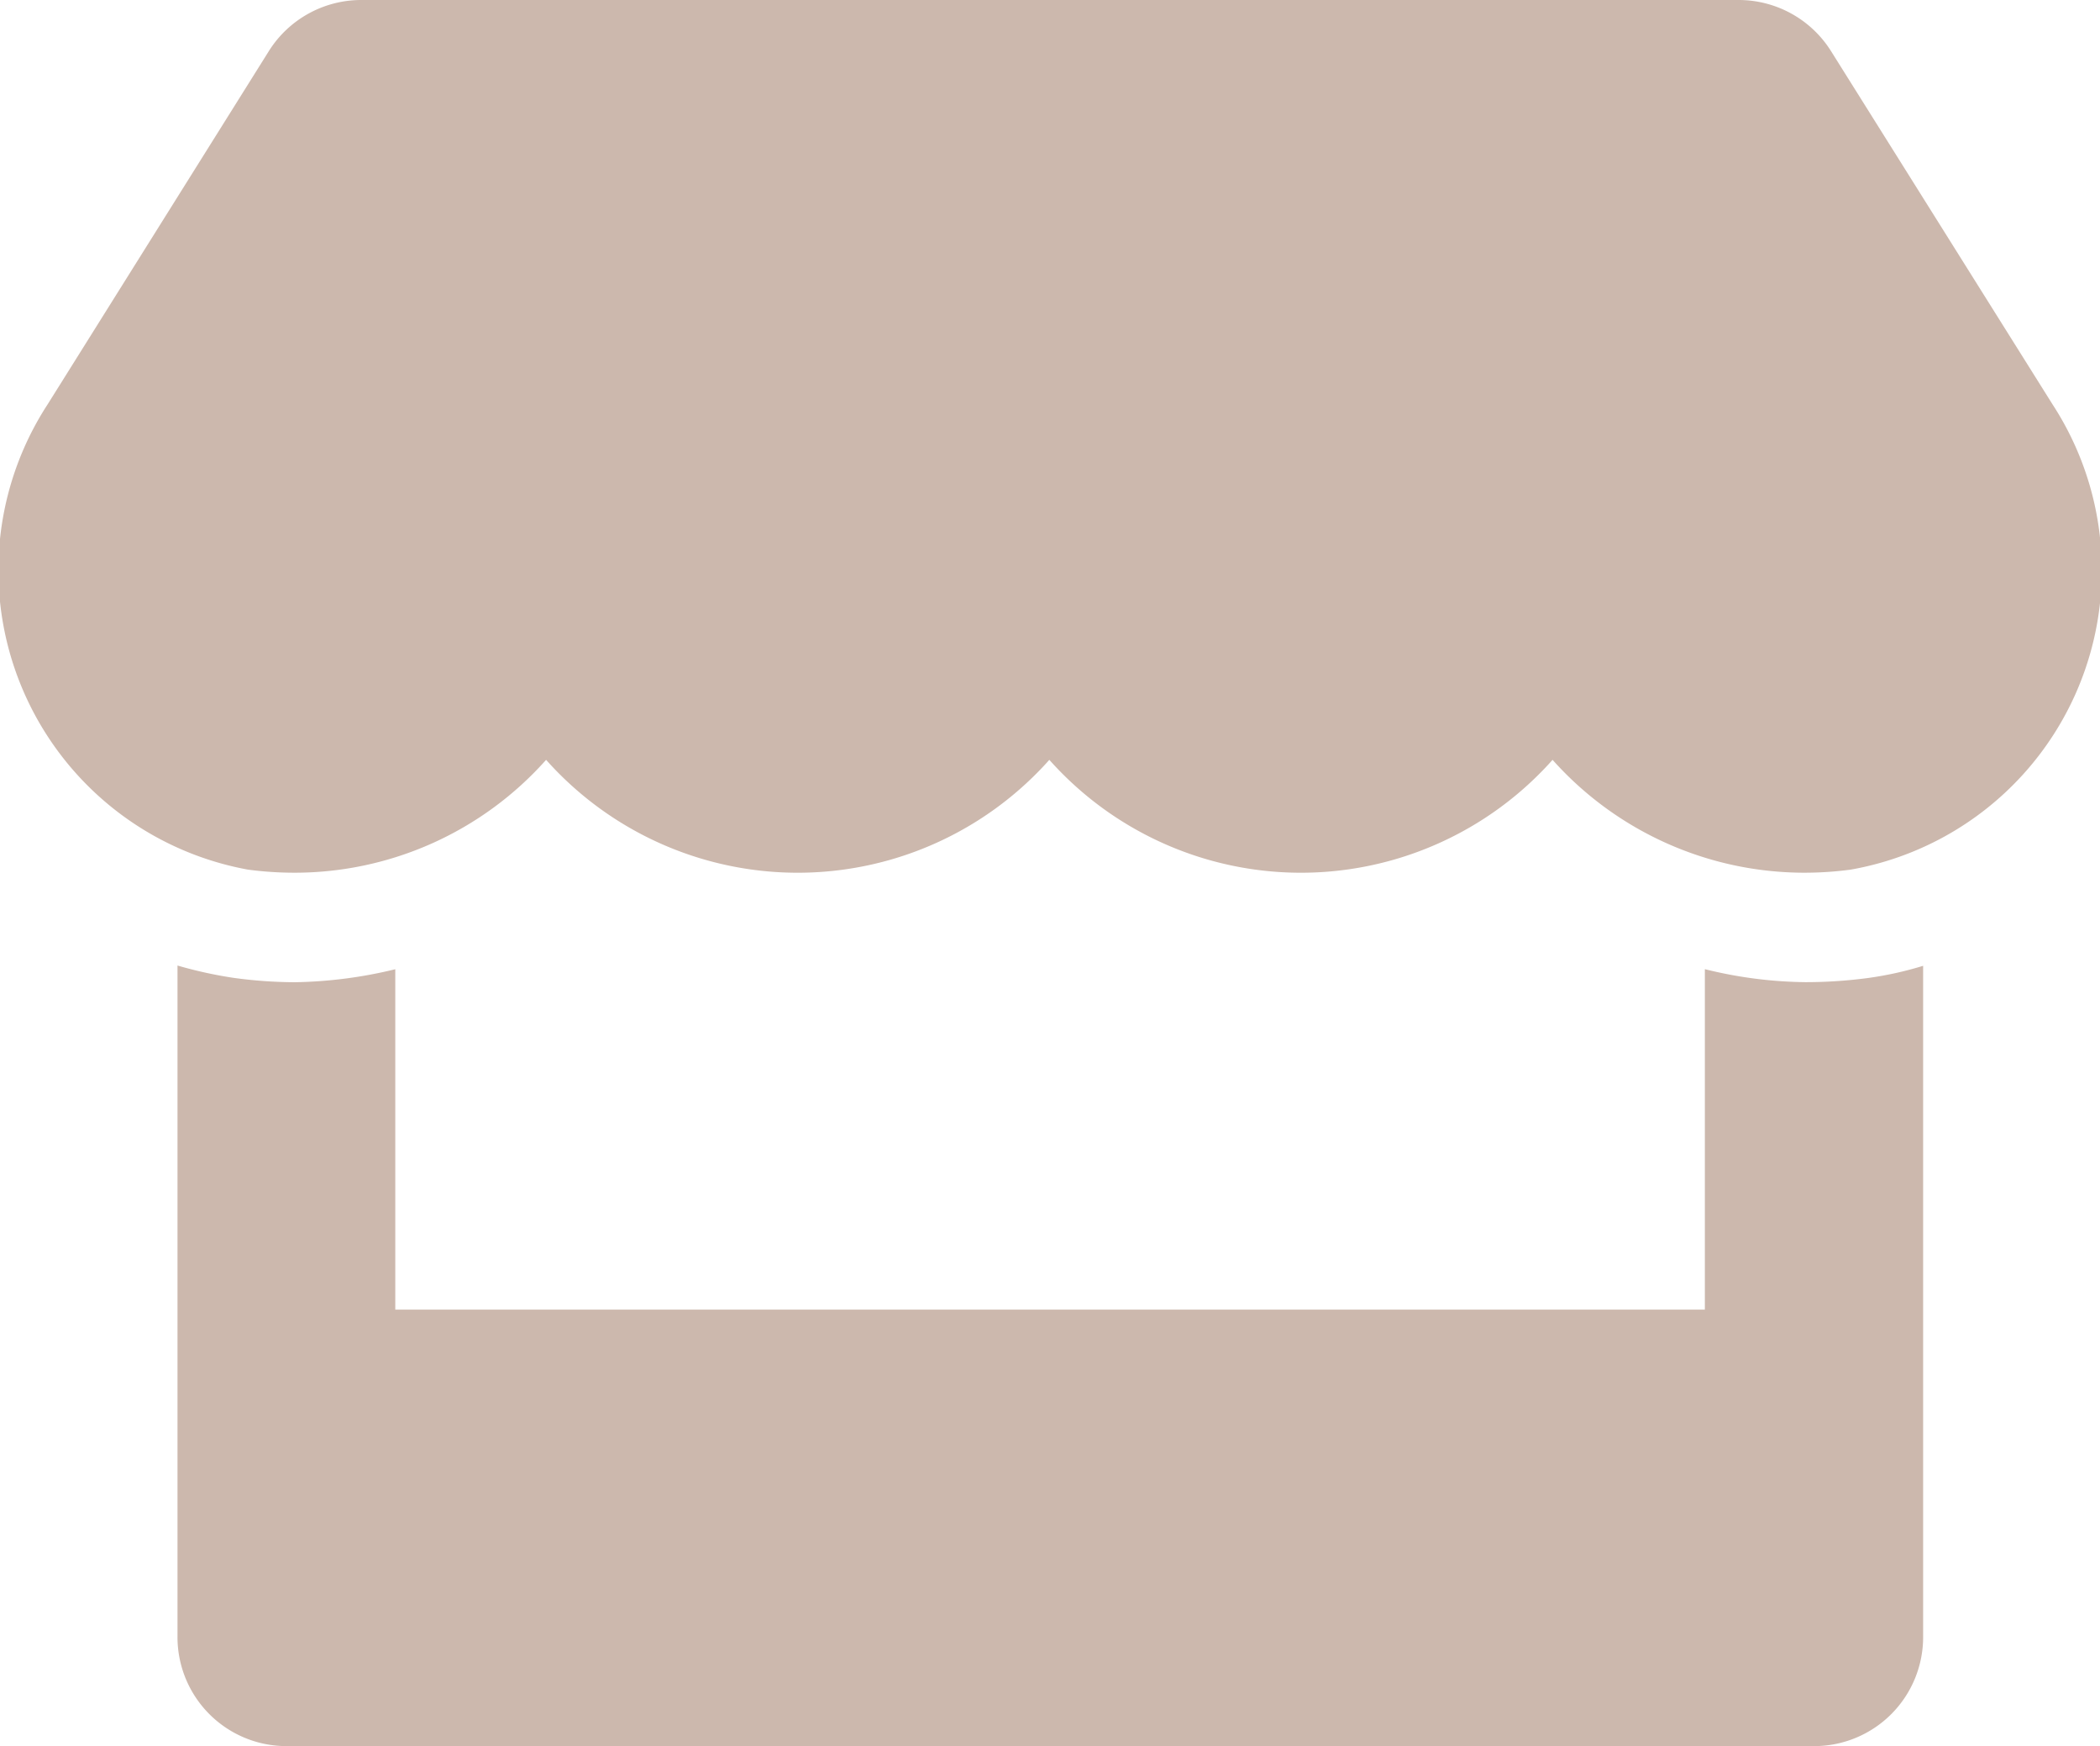 <svg xmlns="http://www.w3.org/2000/svg" width="30.075" height="25" viewBox="0 0 30.075 25">
  <path id="Icon_awesome-store" data-name="Icon awesome-store" d="M29.4,5.791,26.227.732A1.563,1.563,0,0,0,24.9,0H5.177A1.563,1.563,0,0,0,3.854.732L.685,5.791a4.356,4.356,0,0,0,2.871,6.66,5.075,5.075,0,0,0,.669.044,4.821,4.821,0,0,0,3.6-1.616,4.825,4.825,0,0,0,7.207,0,4.825,4.825,0,0,0,7.207,0,4.837,4.837,0,0,0,3.6,1.616,5.02,5.02,0,0,0,.669-.044A4.352,4.352,0,0,0,29.4,5.791Zm-3.54,8.271a6.2,6.2,0,0,1-1.44-.186V18.75H5.665V13.877a6.469,6.469,0,0,1-1.44.186A6.588,6.588,0,0,1,3.346,14a6.141,6.141,0,0,1-.8-.176v9.609A1.561,1.561,0,0,0,4.108,25H25.983a1.561,1.561,0,0,0,1.563-1.562V13.828a4.985,4.985,0,0,1-.8.176A6.79,6.79,0,0,1,25.856,14.062Z" transform="translate(-0.004)" fill="#ccb8ad"/>
</svg>
